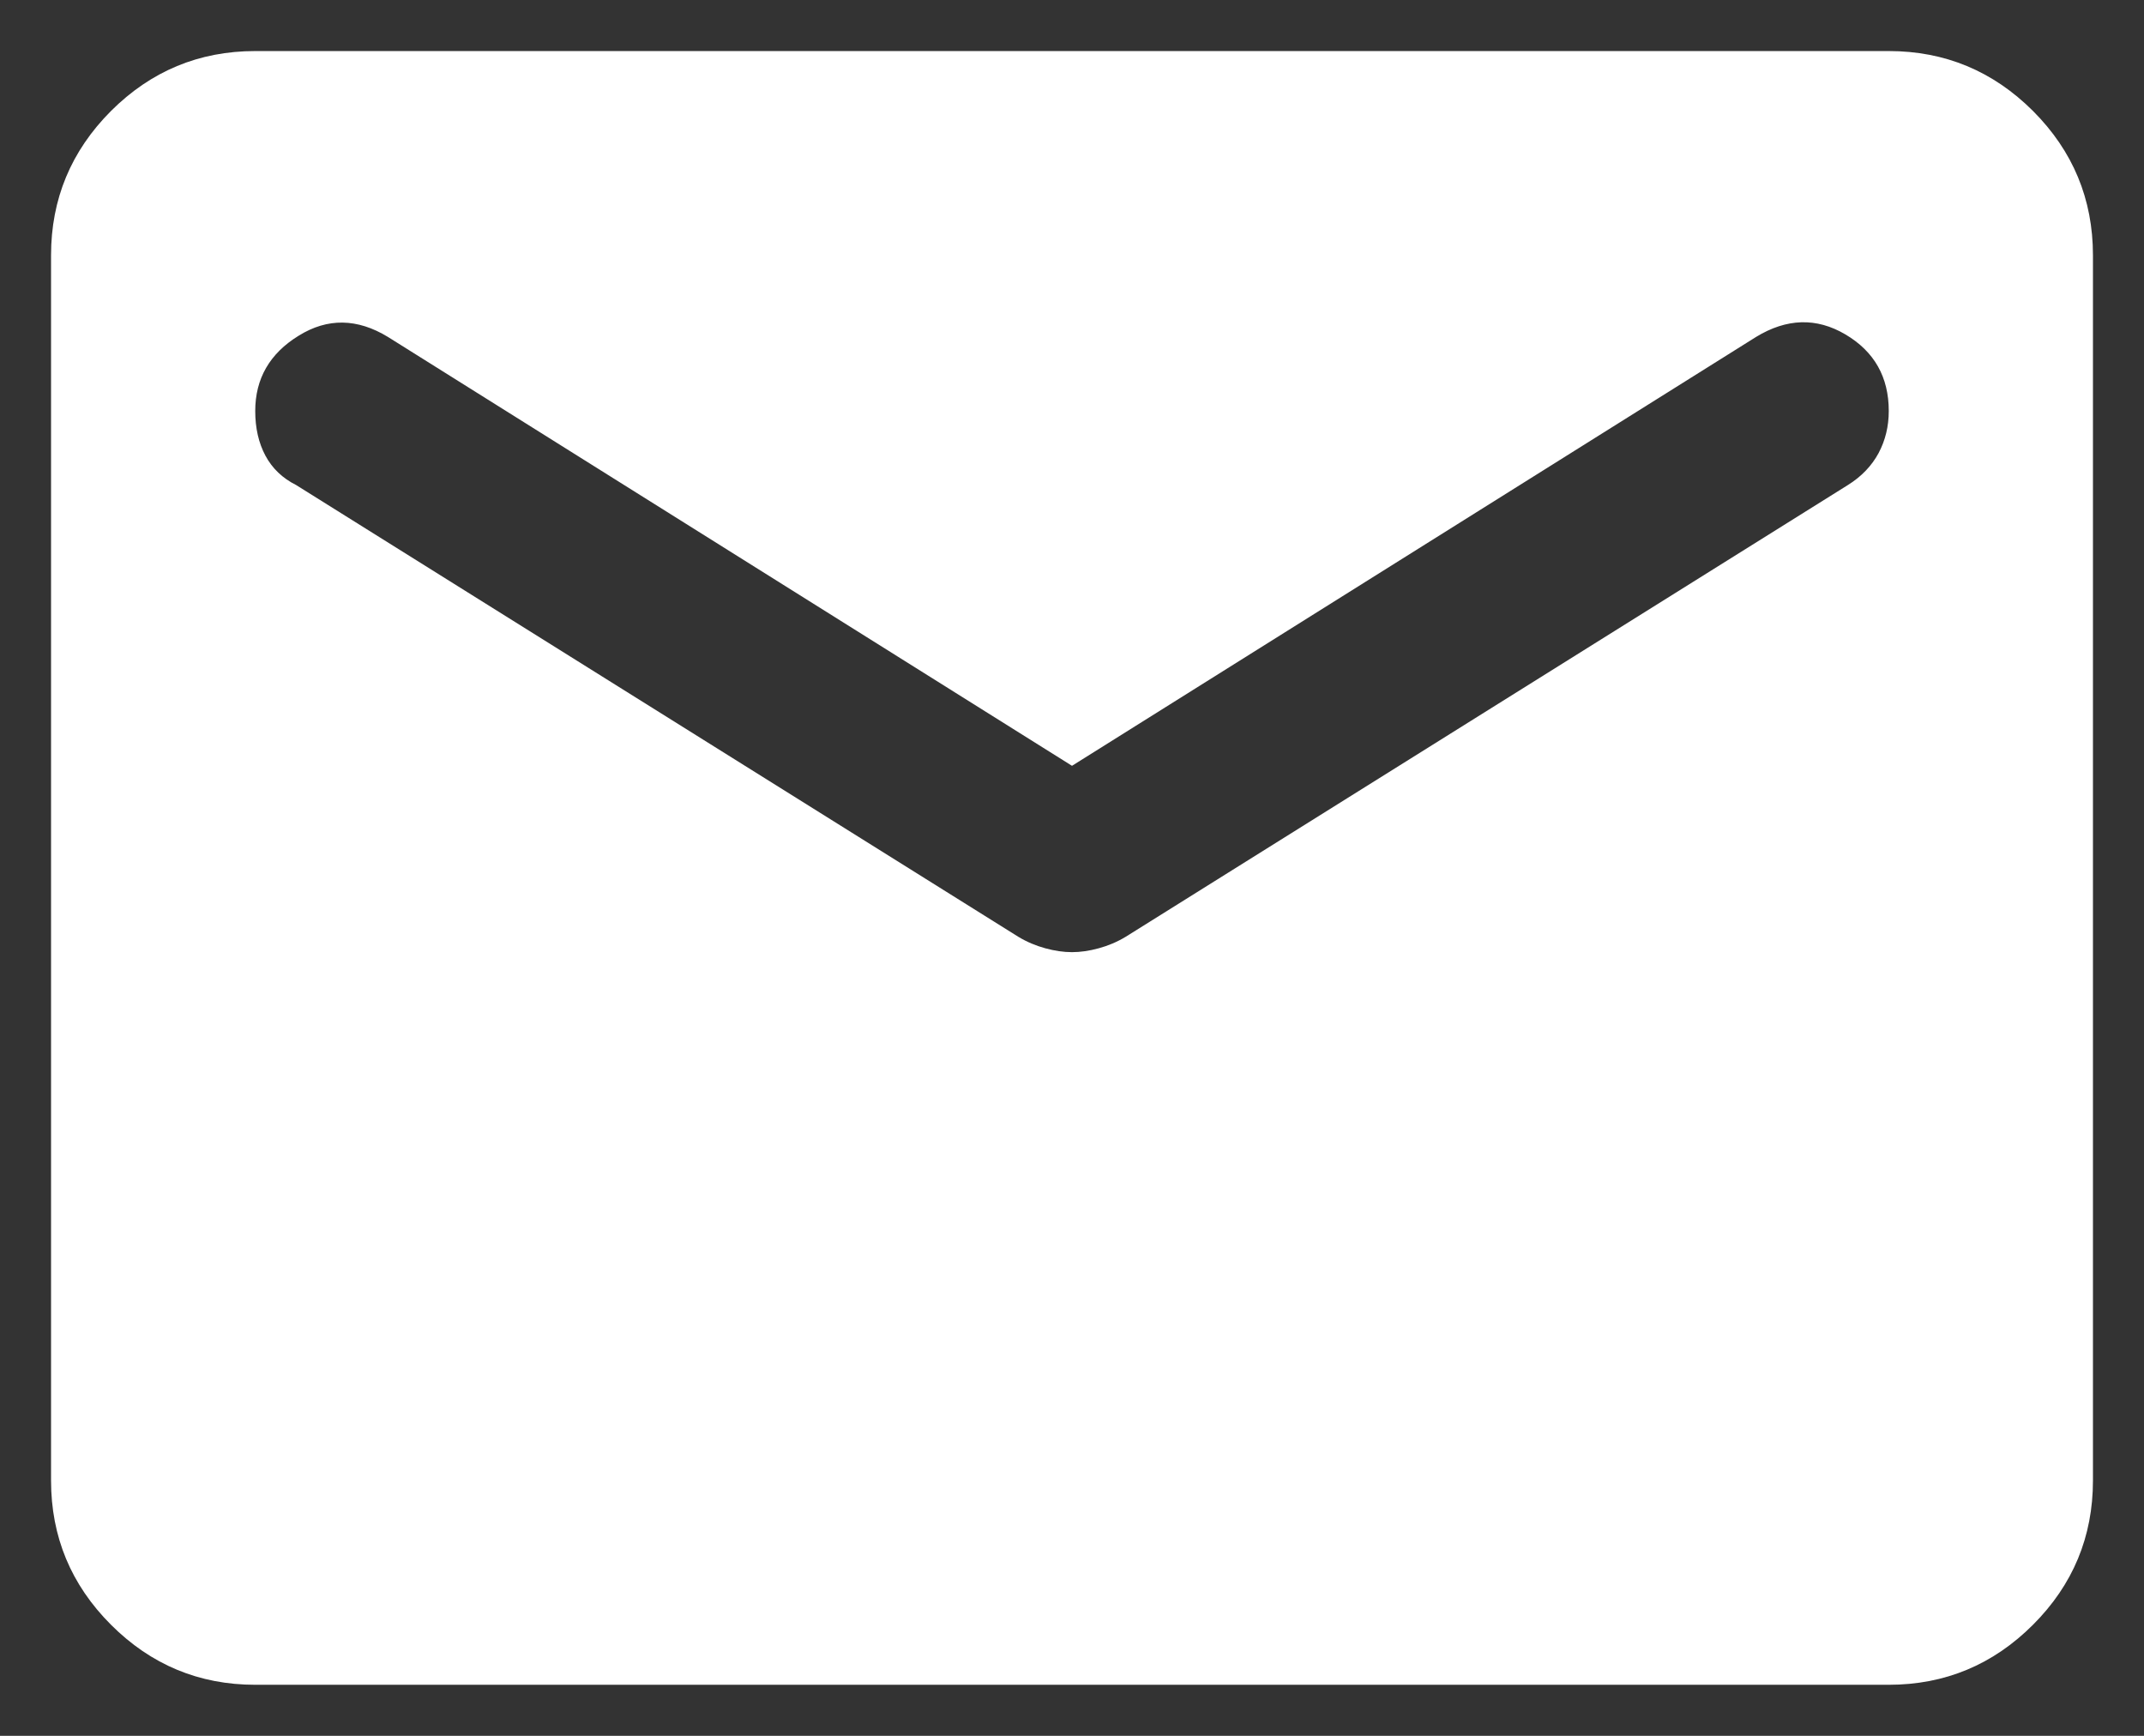 <?xml version="1.0" encoding="UTF-8" standalone="no"?><svg width='21' height='17' viewBox='0 0 21 17' fill='none' xmlns='http://www.w3.org/2000/svg'>
<rect x="0" y="0" width="21" height="17" fill="#333333" stroke="none"/>
<path d='M2.5 16.5C1.95 16.5 1.479 16.304 1.087 15.912C0.696 15.521 0.5 15.05 0.5 14.5V2.5C0.5 1.95 0.696 1.479 1.087 1.087C1.479 0.696 1.95 0.5 2.5 0.5H18.5C19.05 0.5 19.521 0.696 19.913 1.087C20.304 1.479 20.5 1.95 20.5 2.5V14.5C20.5 15.05 20.304 15.521 19.913 15.912C19.521 16.304 19.05 16.5 18.5 16.5H2.5ZM10.5 9.325C10.583 9.325 10.671 9.312 10.762 9.287C10.854 9.262 10.942 9.225 11.025 9.175L18.1 4.75C18.233 4.667 18.333 4.562 18.4 4.438C18.467 4.312 18.5 4.175 18.5 4.025C18.5 3.692 18.358 3.442 18.075 3.275C17.792 3.108 17.5 3.117 17.2 3.3L10.5 7.5L3.8 3.3C3.5 3.117 3.208 3.112 2.925 3.288C2.642 3.462 2.5 3.708 2.5 4.025C2.5 4.192 2.533 4.338 2.6 4.463C2.667 4.588 2.767 4.683 2.9 4.75L9.975 9.175C10.058 9.225 10.146 9.262 10.238 9.287C10.329 9.312 10.417 9.325 10.5 9.325Z' fill='white'/>
</svg>
